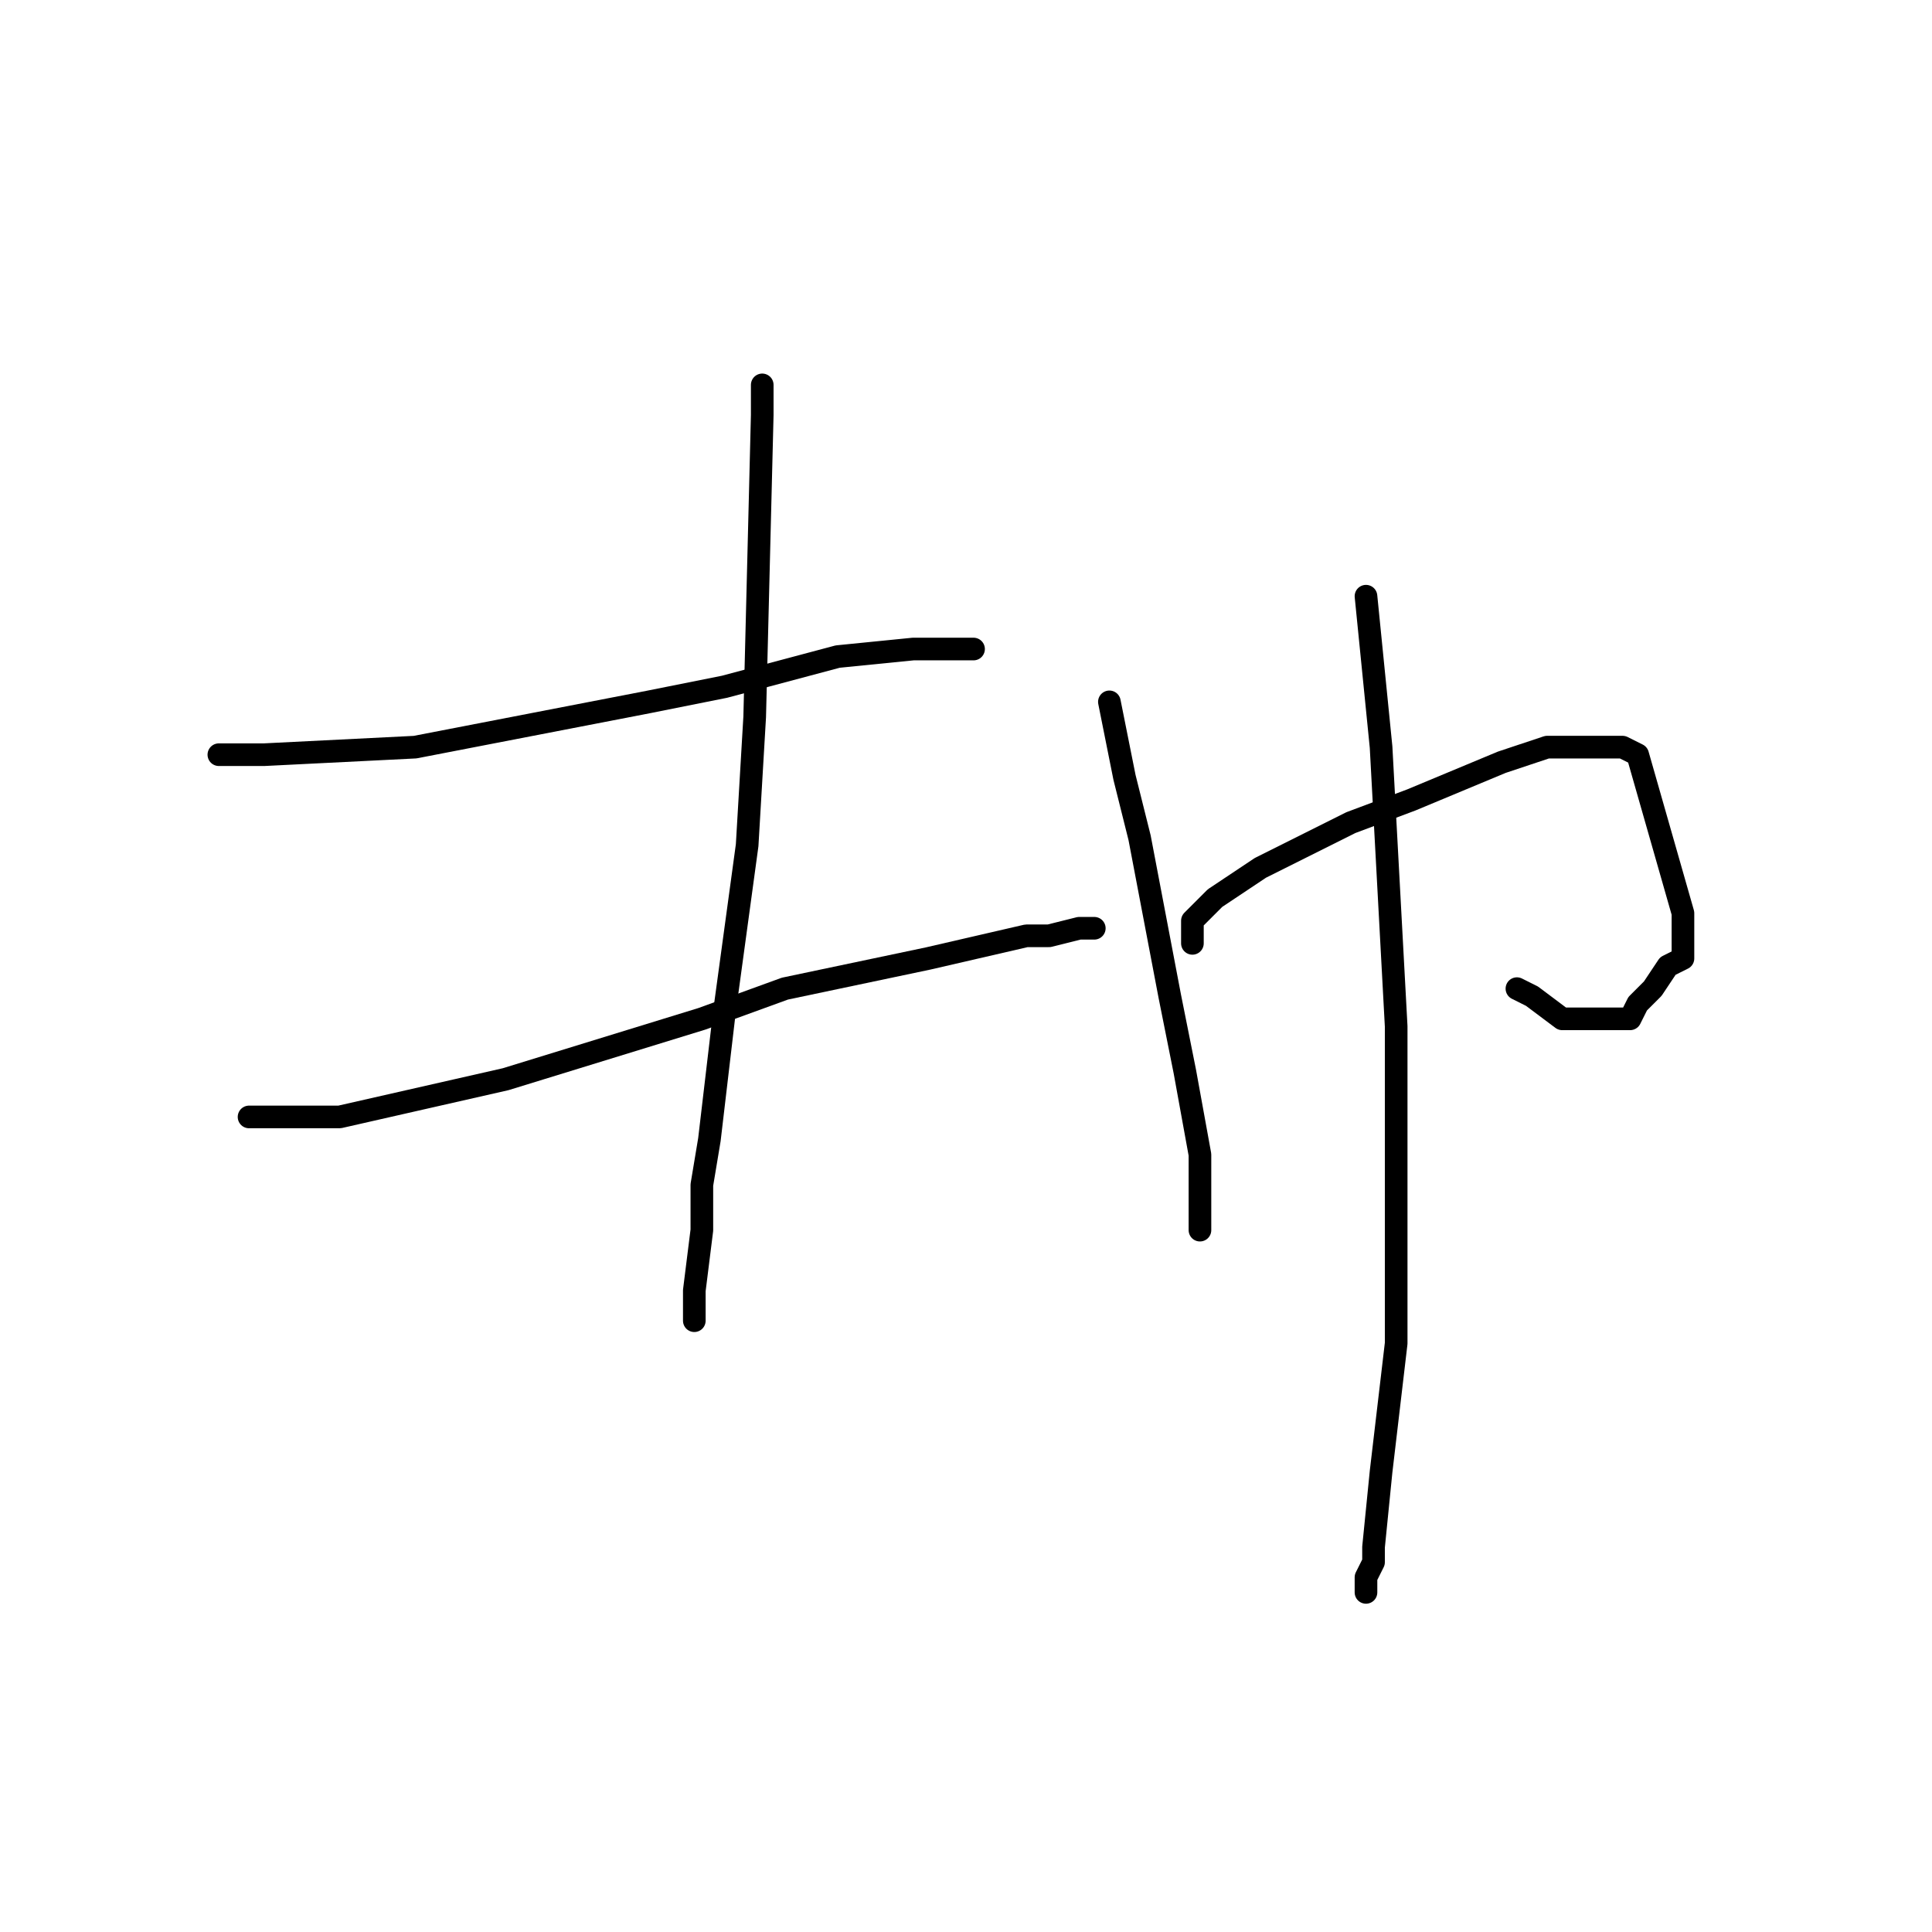 <?xml version="1.0" standalone="no"?>
    <svg width="256" height="256" xmlns="http://www.w3.org/2000/svg" version="1.1">
    <polyline stroke="black" stroke-width="3" stroke-linecap="round" fill="transparent" stroke-linejoin="round" points="29 100 32 100 35 100 55 99 86 93 96 91 111 87 121 86 123 86 127 86 129 86 129 86 " />
        <polyline stroke="black" stroke-width="3" stroke-linecap="round" fill="transparent" stroke-linejoin="round" points="33 148 39 148 45 148 67 143 93 135 104 131 123 127 136 124 139 124 143 123 144 123 145 123 145 123 " />
        <polyline stroke="black" stroke-width="3" stroke-linecap="round" fill="transparent" stroke-linejoin="round" points="101 51 101 51 101 51 101 55 100 95 99 112 96 134 94 151 93 157 93 163 92 171 92 172 92 173 92 174 92 175 92 175 92 175 " />
        <polyline stroke="black" stroke-width="3" stroke-linecap="round" fill="transparent" stroke-linejoin="round" points="147 93 148 98 149 103 151 111 155 132 157 142 159 153 159 159 159 161 159 163 159 163 " />
        <polyline stroke="black" stroke-width="3" stroke-linecap="round" fill="transparent" stroke-linejoin="round" points="158 125 158 124 158 123 158 122 159 121 161 119 167 115 179 109 187 106 199 101 205 99 207 99 211 99 214 99 215 99 217 100 223 121 223 123 223 127 221 128 219 131 217 133 216 135 215 135 212 135 208 135 207 135 203 132 201 131 201 131 " />
        <polyline stroke="black" stroke-width="3" stroke-linecap="round" fill="transparent" stroke-linejoin="round" points="181 79 182 89 183 99 185 136 185 167 185 178 183 195 182 205 182 207 181 209 181 210 181 211 181 211 " />
        </svg>